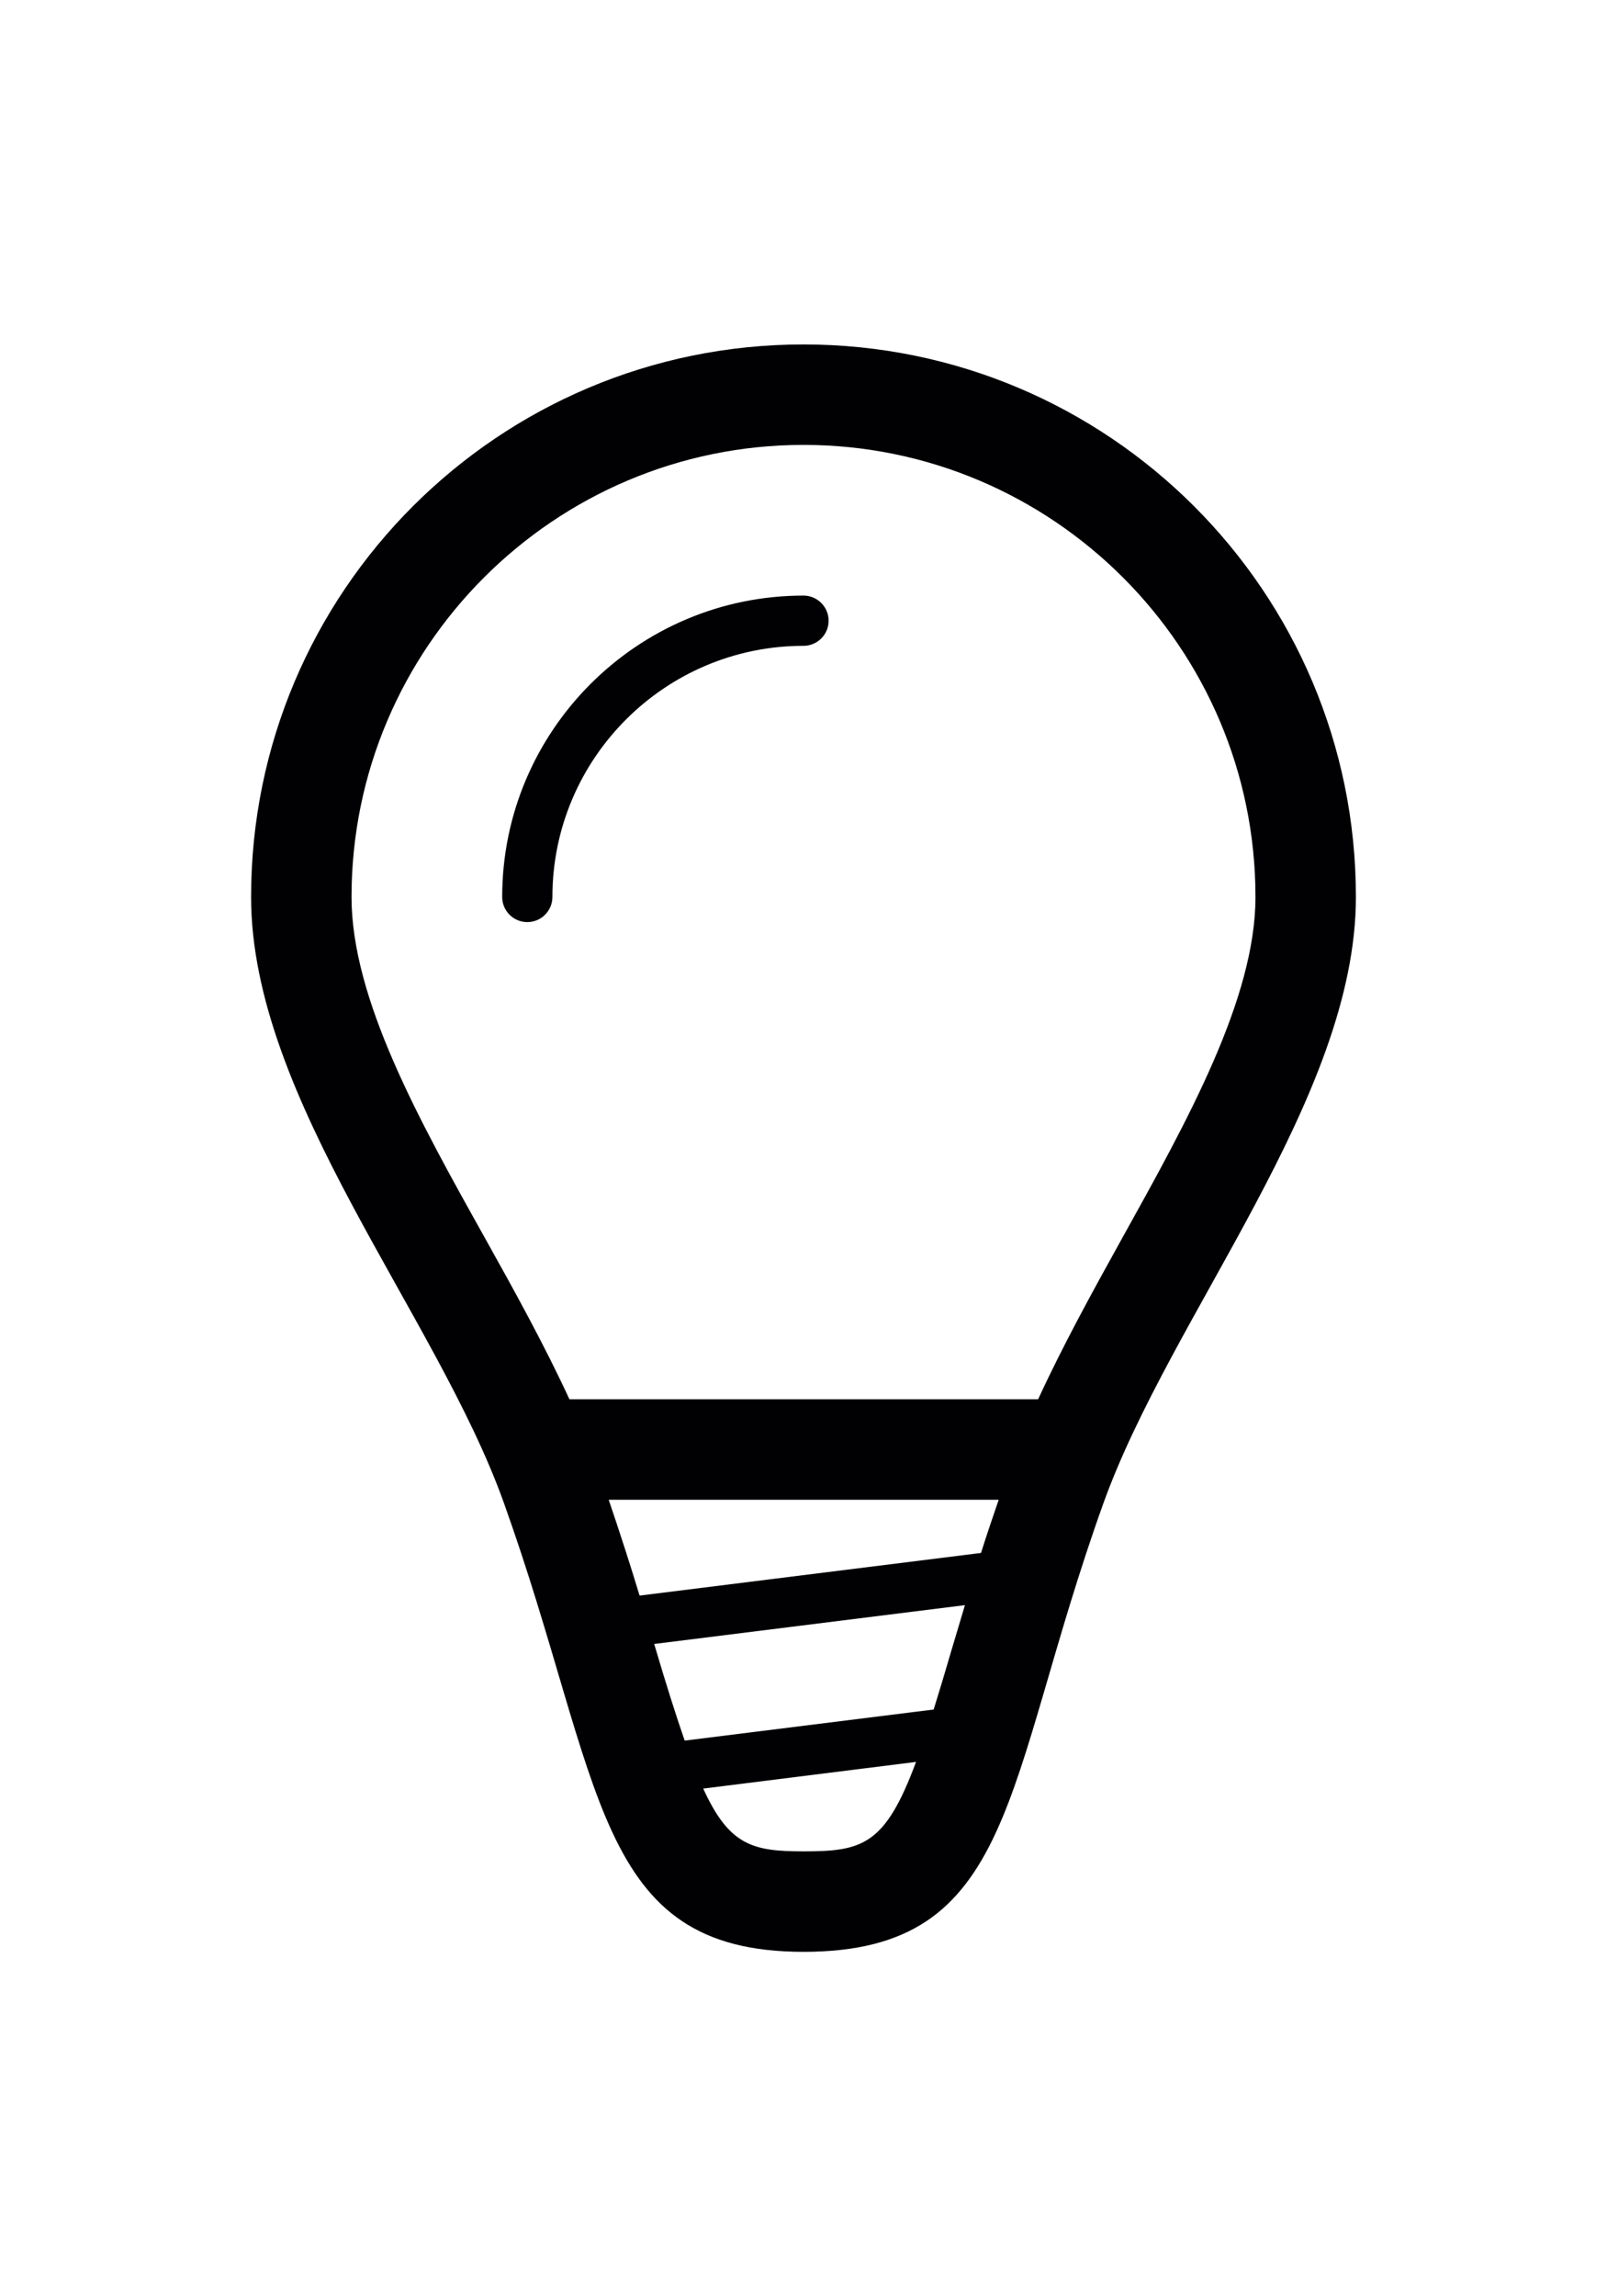 <?xml version="1.0" encoding="iso-8859-1"?>
<!-- Generator: Adobe Illustrator 18.1.1, SVG Export Plug-In . SVG Version: 6.00 Build 0)  -->
<svg version="1.1" id="Capa_1" xmlns="http://www.w3.org/2000/svg" xmlns:xlink="http://www.w3.org/1999/xlink" x="0px" y="0px"
	 viewBox="0 0 32 32" style="enable-background:new 0 0 32 32;" xml:space="preserve" height="40px" width="28px">
<g>
	<g id="bulb">
		<path style="fill:#010002;" d="M16,0C9.924,0,5,4.924,5,11c0,4.031,3.688,8.303,5.031,12.055C12.034,28.65,11.812,32,16,32
			c4.25,0,3.965-3.334,5.969-8.922C23.316,19.318,27,15,27,11C27,4.924,22.074,0,16,0z M18.592,27.176l-4.958,0.619
			c-0.177-0.512-0.367-1.111-0.598-1.893c-0.003-0.01-0.007-0.021-0.009-0.031l6.188-0.773c-0.088,0.295-0.182,0.605-0.264,0.883
			C18.82,26.43,18.703,26.82,18.592,27.176z M12.736,24.908c-0.182-0.602-0.387-1.236-0.615-1.908h7.766
			c-0.123,0.359-0.246,0.719-0.352,1.059L12.736,24.908z M16,30c-1.013,0-1.479-0.117-1.997-1.25l4.238-0.531
			C17.627,29.873,17.18,30,16,30z M20.672,21h-9.333c-0.498-1.08-1.096-2.16-1.686-3.217C8.348,15.448,7,13.033,7,11
			c0-4.963,4.037-9,9-9s9,4.037,9,9c0,2.018-1.35,4.446-2.656,6.795C21.76,18.848,21.166,19.926,20.672,21z"/>
		<path style="fill:#010002;" d="M16,5c-3.309,0-6,2.691-6,6c0,0.276,0.224,0.5,0.5,0.5S11,11.276,11,11c0-2.757,2.243-5,5-5
			c0.276,0,0.5-0.224,0.5-0.5S16.275,5,16,5z"/>
	</g>
</g>
<g>
</g>
<g>
</g>
<g>
</g>
<g>
</g>
<g>
</g>
<g>
</g>
<g>
</g>
<g>
</g>
<g>
</g>
<g>
</g>
<g>
</g>
<g>
</g>
<g>
</g>
<g>
</g>
<g>
</g>
</svg>
